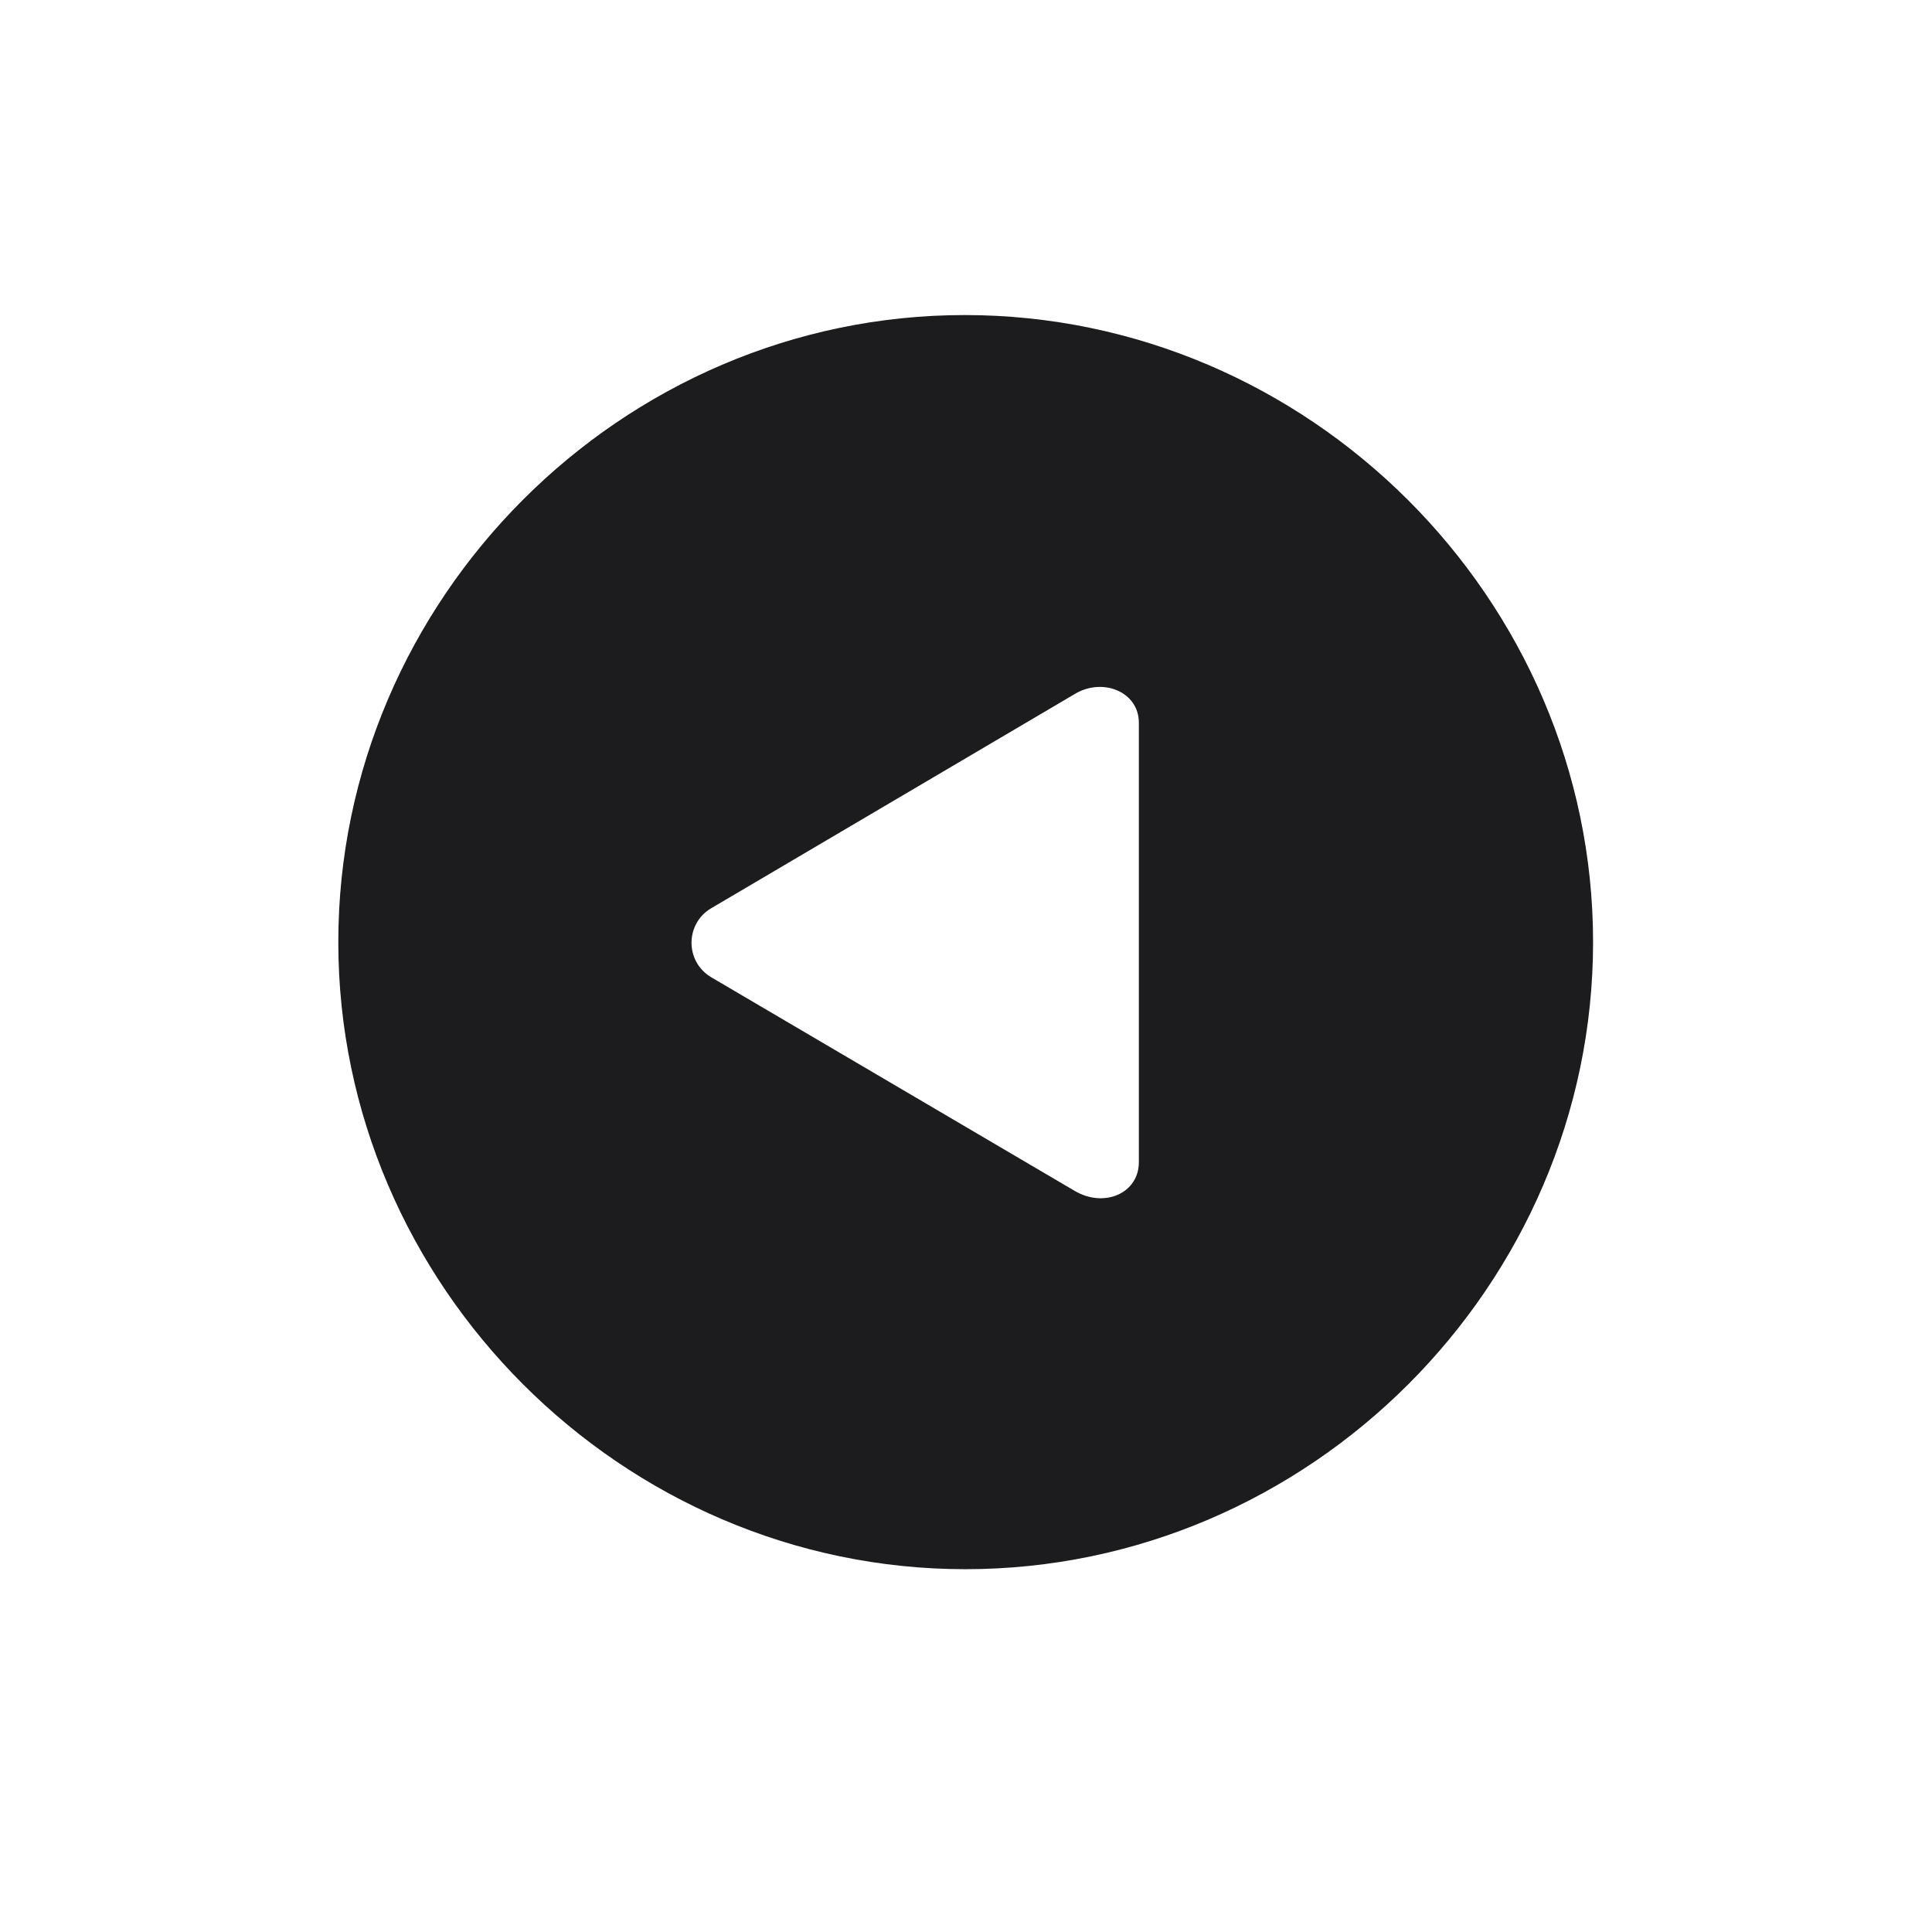 <svg width="28" height="28" viewBox="0 0 28 28" fill="none" xmlns="http://www.w3.org/2000/svg">
<path d="M13.991 22.742C18.975 22.742 23.088 18.629 23.088 13.654C23.088 8.68 18.966 4.566 13.982 4.566C9.008 4.566 4.903 8.68 4.903 13.654C4.903 18.629 9.017 22.742 13.991 22.742ZM10.309 14.164C9.922 13.935 9.931 13.382 10.309 13.162L15.573 10.06C15.977 9.813 16.505 10.024 16.505 10.473V16.845C16.505 17.293 16.004 17.513 15.573 17.258L10.309 14.164Z" fill="#1C1C1E"/>
</svg>
